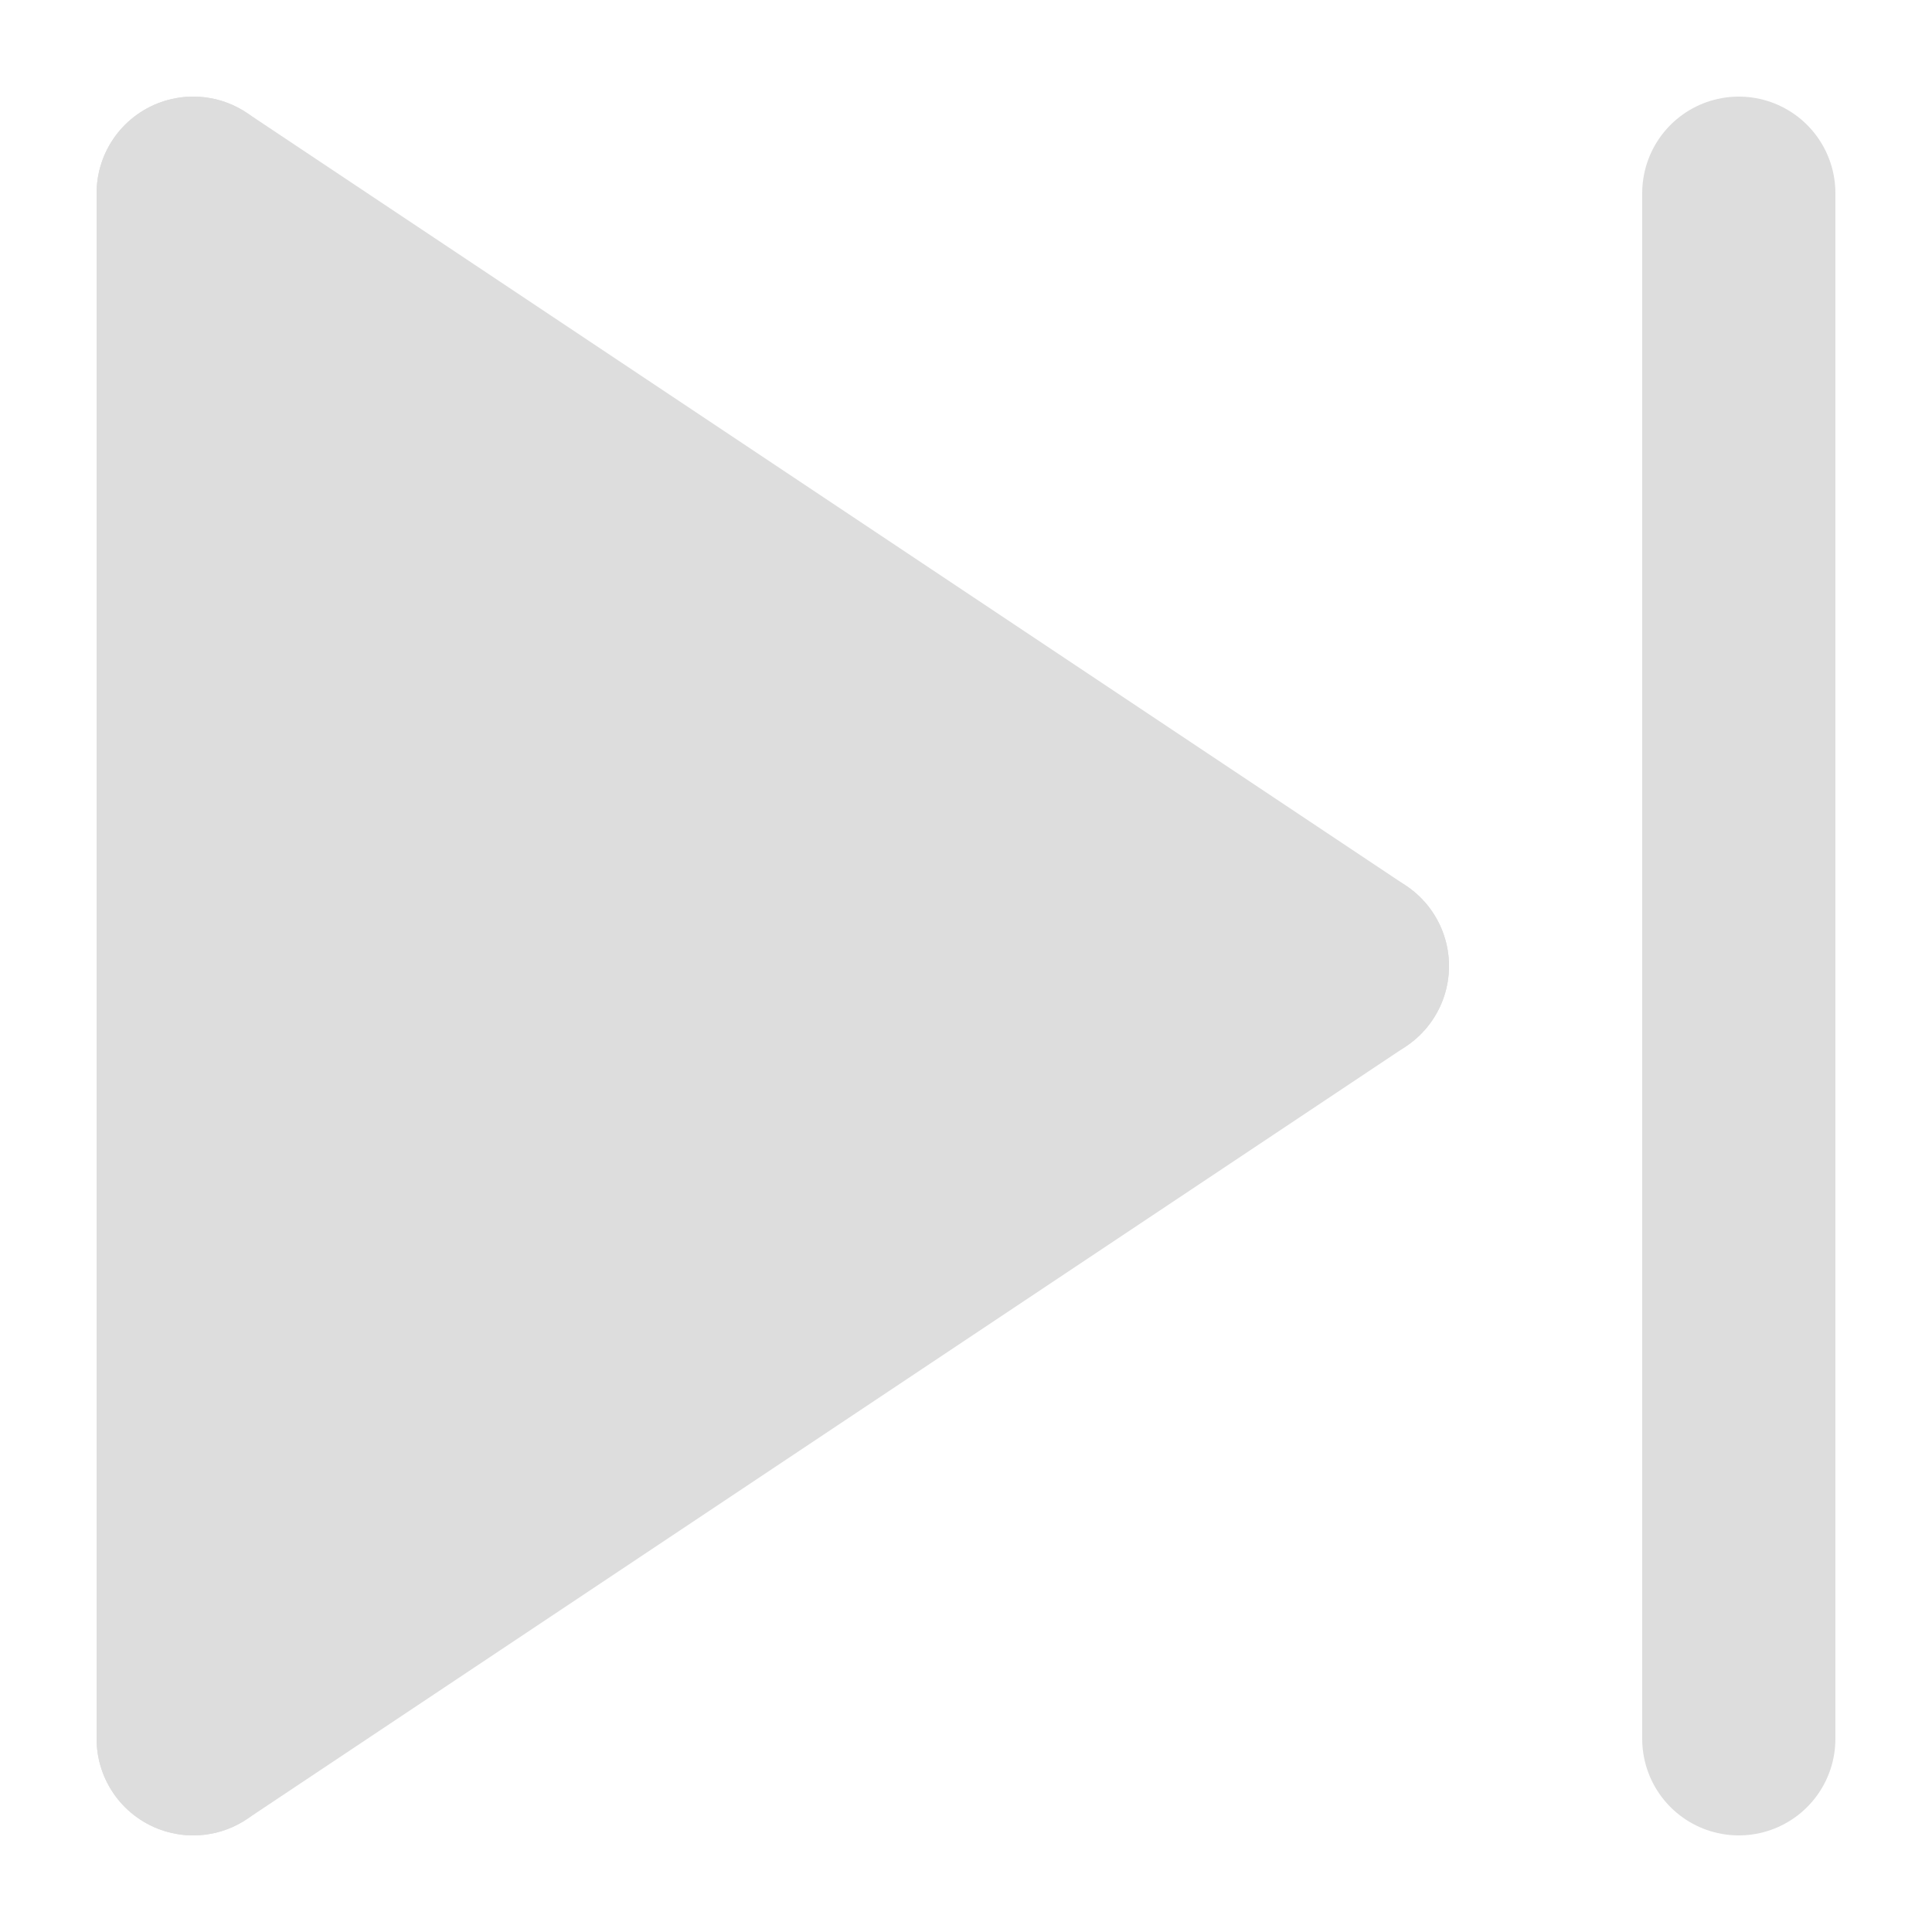 <svg viewBox="0 0 10 10" xmlns="http://www.w3.org/2000/svg">
    <line x1="1" y1="1" x2="1" y2="9"
          stroke="#ddd" stroke-width="1" stroke-linecap="round"/>
    <line x1="1" y1="9" x2="7" y2="5"
          stroke="#ddd" stroke-width="1" stroke-linecap="round"/>
    <line x1="7" y1="5" x2="1" y2="1"
          stroke="#ddd" stroke-width="1" stroke-linecap="round"/>
    <line x1="9" y1="1" x2="9" y2="9"
          stroke="#ddd" stroke-width="1" stroke-linecap="round"/>
    <polygon points="1,1 1,9 7,5" fill="#ddd" />
</svg>